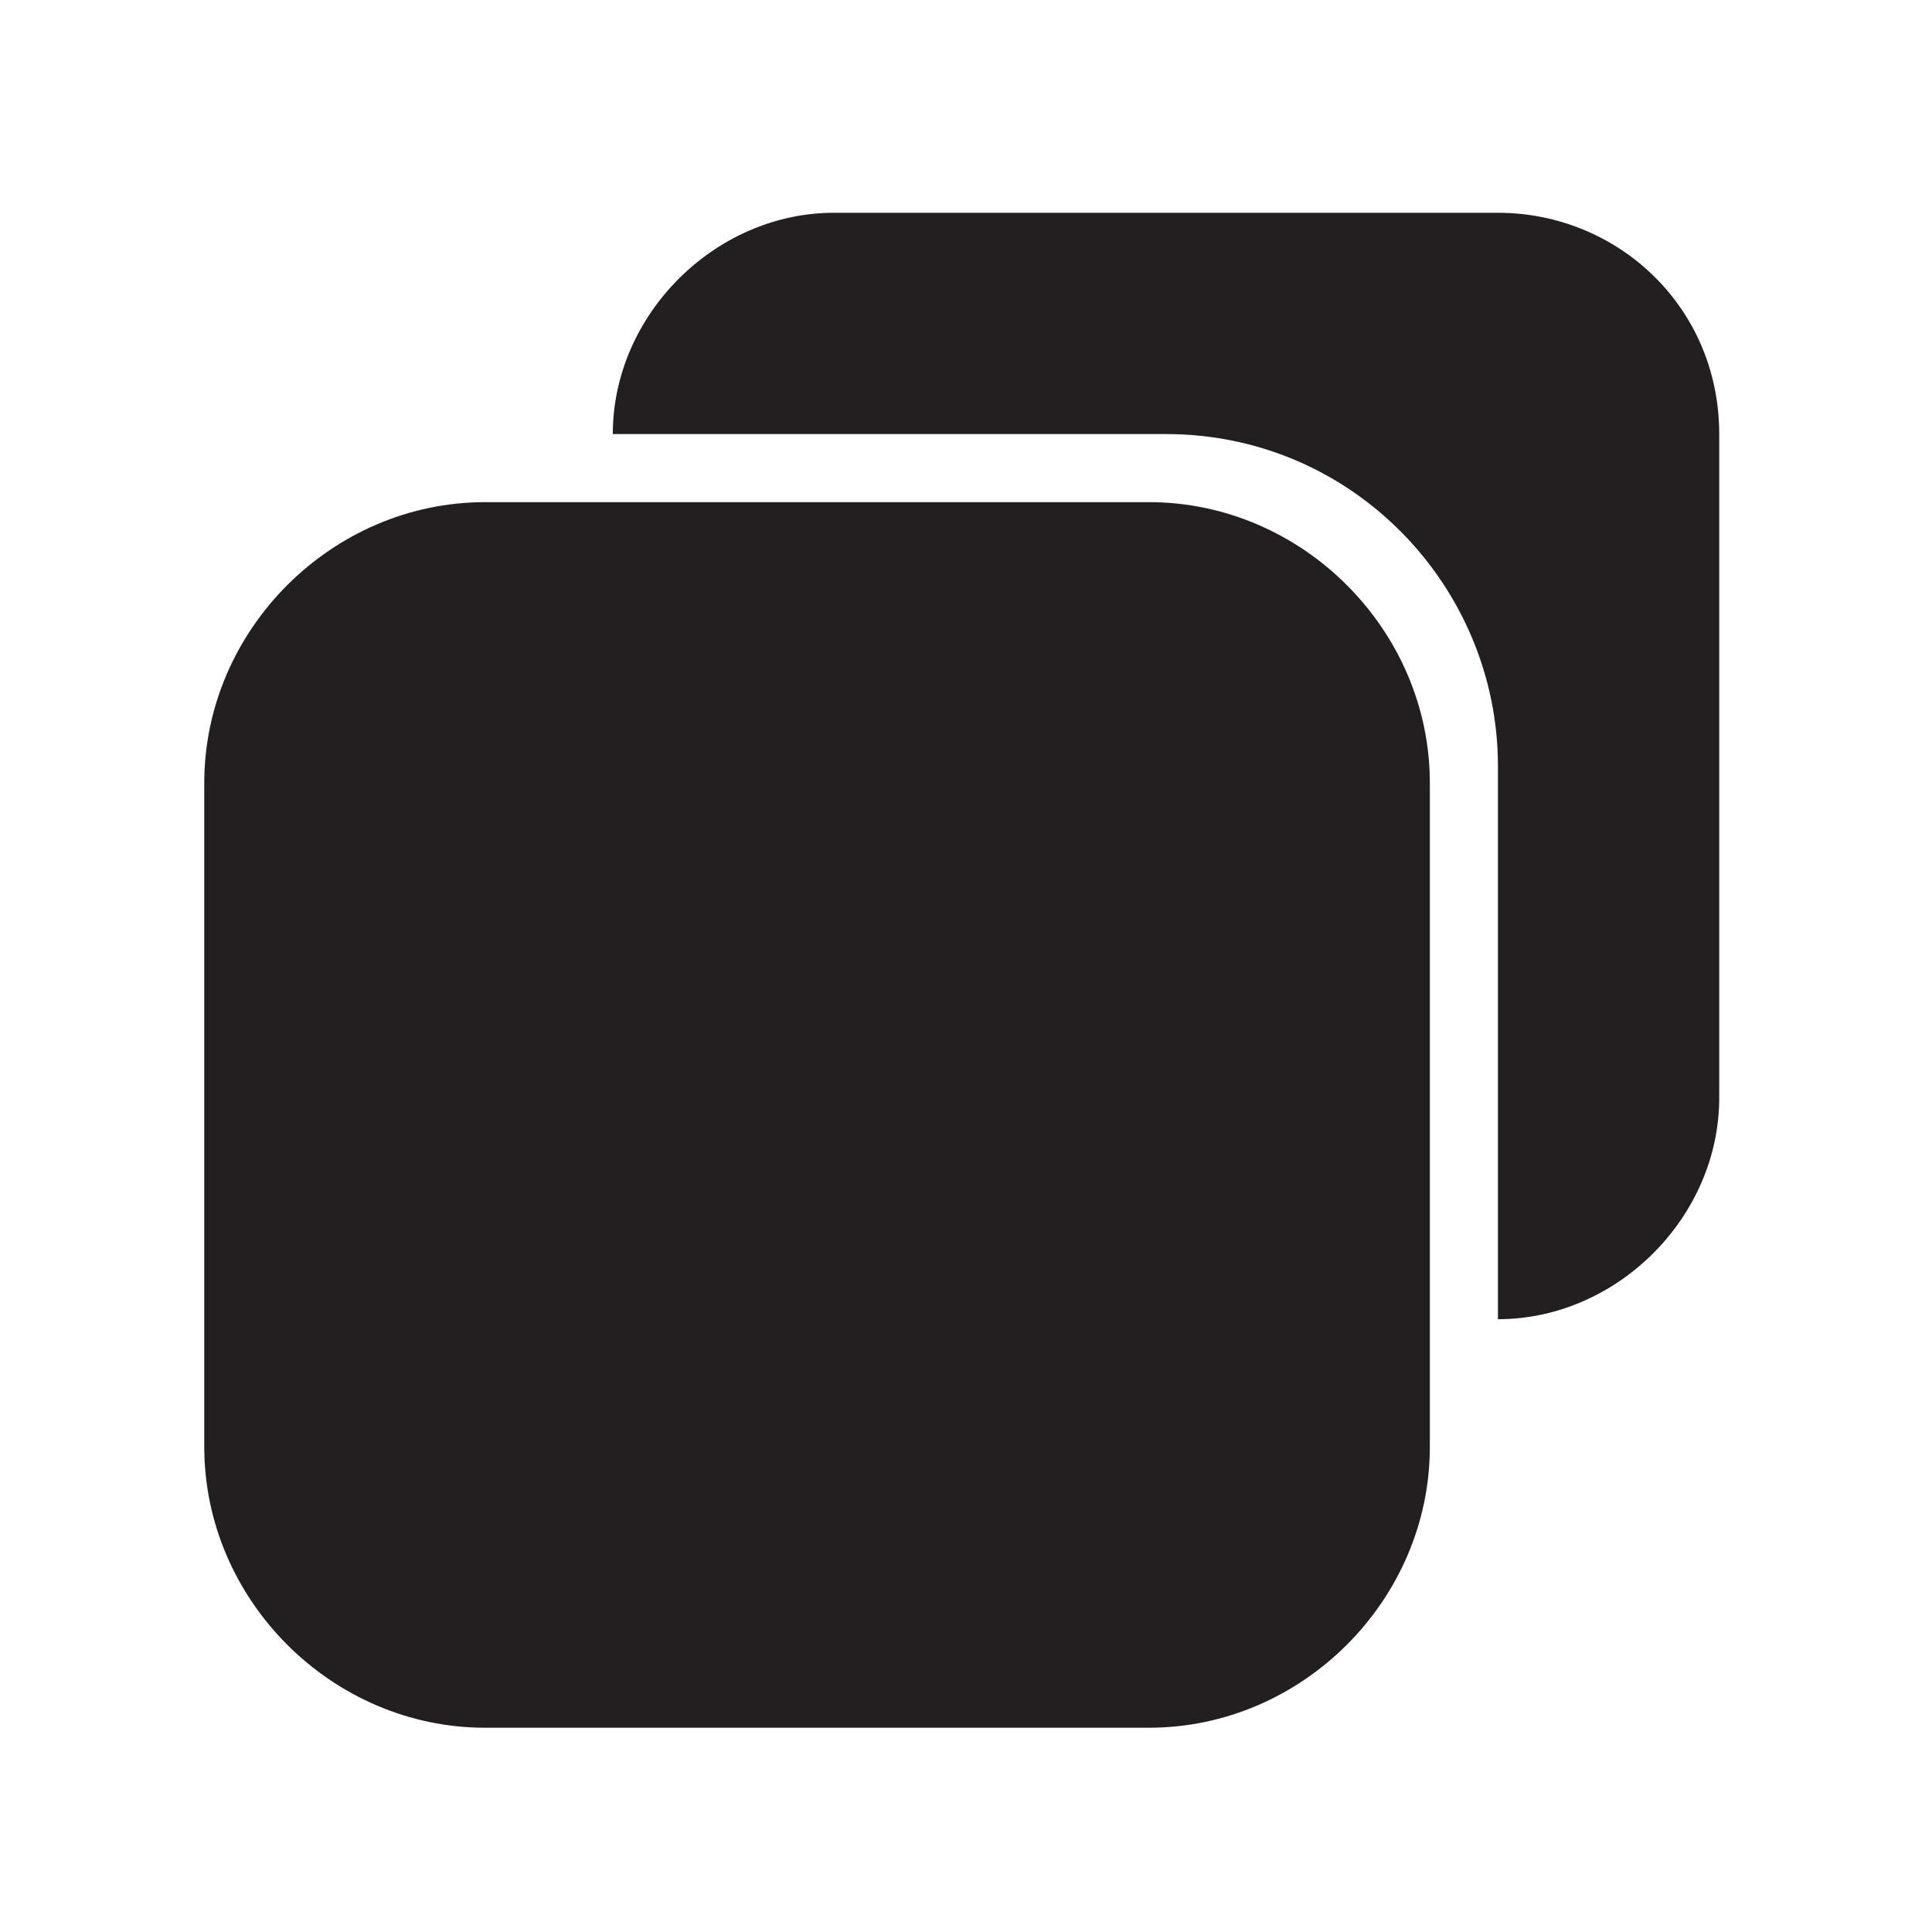 <?xml version="1.0" encoding="utf-8"?>
<!-- Generator: Adobe Illustrator 23.1.1, SVG Export Plug-In . SVG Version: 6.00 Build 0)  -->
<svg version="1.1" id="Warstwa_1" xmlns="http://www.w3.org/2000/svg" xmlns:xlink="http://www.w3.org/1999/xlink" x="0px" y="0px"
	 viewBox="0 0 22.7 22.7" style="enable-background:new 0 0 22.7 22.7;" xml:space="preserve">
<style type="text/css">
	.st0{fill-rule:evenodd;clip-rule:evenodd;fill:#231F20;}
	.st1{fill:#231F20;}
</style>
<path class="st0" d="M13.6-63.4l6.5,5.5c-0.2,0.2-0.6,0.4-0.9,0.4H3.5c-0.3,0-0.7-0.1-0.9-0.4l6.5-5.5l2.3,2L13.6-63.4z M11.3-62.8
	l-8.7-7.5c0.2-0.2,0.6-0.4,0.9-0.4h15.7c0.3,0,0.7,0.1,0.9,0.4L11.3-62.8z M20.5-58.6L14.2-64l6.3-5.5V-58.6z M2.2-58.6v-10.9
	L8.5-64L2.2-58.6z"/>
<path class="st1" d="M17.7-22.6H5c-1.6,0-2.8,1.3-2.8,2.8v8.5c0,1.6,1.3,2.8,2.8,2.8h1.8C6.6-7.7,6.2-6.8,5.2-6.3l0,0
	C5.1-6.3,5-6.2,5-6c0,0.2,0.2,0.4,0.4,0.4c0,0,0,0,0.1,0c1.8,0,3.7-1,4.7-2.8h7.6c1.6,0,2.8-1.3,2.8-2.8v-8.5
	C20.5-21.3,19.2-22.6,17.7-22.6z M5.7-15.5c0-0.8,0.6-1.4,1.4-1.4c0.8,0,1.4,0.6,1.4,1.4c0,0.8-0.6,1.4-1.4,1.4
	C6.3-14.1,5.7-14.8,5.7-15.5z M11.3-14.1c-0.8,0-1.4-0.6-1.4-1.4c0-0.8,0.6-1.4,1.4-1.4c0.8,0,1.4,0.6,1.4,1.4
	C12.7-14.8,12.1-14.1,11.3-14.1z M15.5-14.1c-0.8,0-1.4-0.6-1.4-1.4c0-0.8,0.6-1.4,1.4-1.4c0.8,0,1.4,0.6,1.4,1.4
	C17-14.8,16.3-14.1,15.5-14.1z"/>
<path class="st1" d="M11.3-49.1c-5.3,0-9.7,4-9.7,9c0,2.8,1.4,5.4,3.6,7v3.4l3.3-1.8c0.9,0.2,1.8,0.4,2.8,0.4c5.3,0,9.7-4,9.7-9
	C21-45,16.7-49.1,11.3-49.1z M12.3-37l-2.5-2.6L5-37l5.3-5.6l2.5,2.6l4.7-2.6L12.3-37z"/>
<g>
	<path class="st1" d="M5.7,5.9h7.8c1.8,0,3.3,1.5,3.3,3.3V17c0,1.8-1.5,3.3-3.3,3.3H5.7c-1.8,0-3.3-1.5-3.3-3.3V9.2
		C2.4,7.4,3.9,5.9,5.7,5.9z"/>
	<g>
		<path class="st1" d="M17.6,2.5H9.8c-1.4,0-2.6,1.2-2.6,2.6h6.5c2.2,0,3.9,1.8,3.9,3.9v6.5c1.4,0,2.6-1.2,2.6-2.6V5.1
			C20.2,3.6,19,2.5,17.6,2.5z"/>
	</g>
</g>
</svg>
